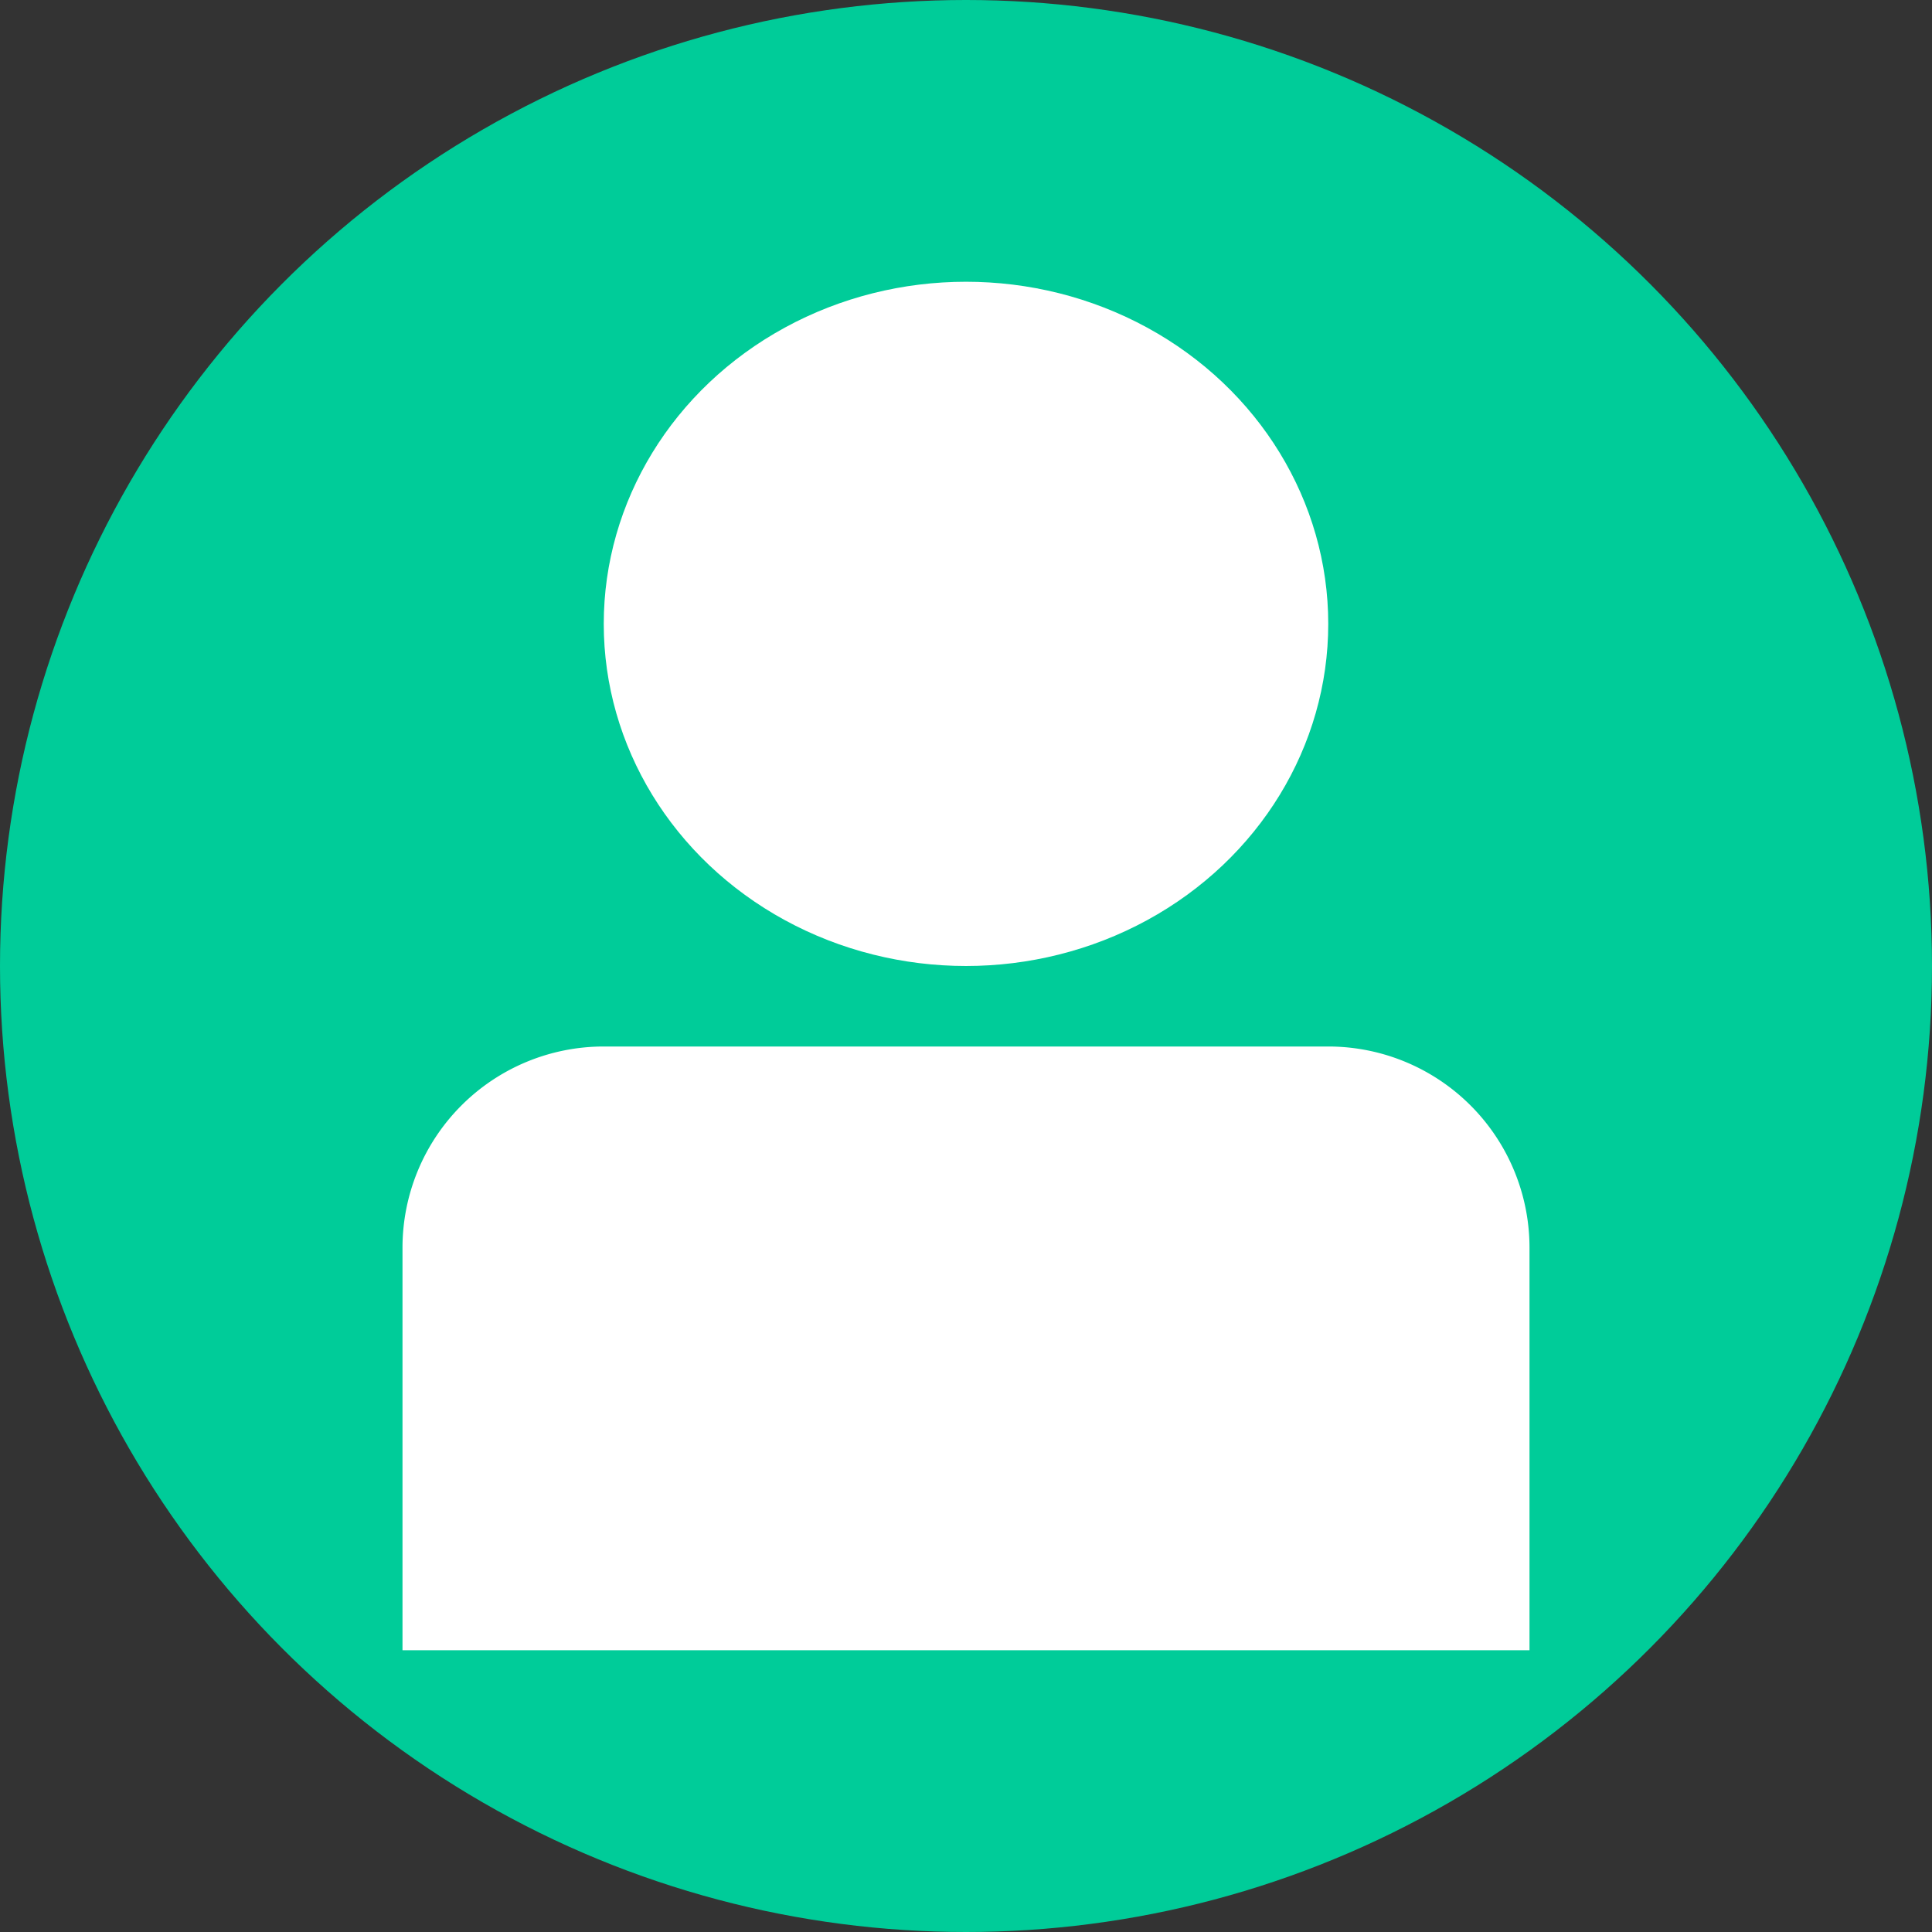 <svg xmlns="http://www.w3.org/2000/svg" width="48" height="48" viewBox="0 0 48 48">
  <rect x="0" y="0" width="48" height="48" fill="#333333" stroke="none"/>
  <defs>
    <style>
      .cls-1 {
        fill: #0c9;
      }

      .cls-2 {
        fill: #fff;
      }
    </style>
  </defs>
  <g id="用户图标" transform="translate(-865 -522)">
    <circle id="椭圆_65" data-name="椭圆 65" class="cls-1" cx="24" cy="24" r="24" transform="translate(865 522)"/>
    <path id="矩形_437" data-name="矩形 437" class="cls-2" d="M5,0H23a5,5,0,0,1,5,5V15a0,0,0,0,1,0,0H0a0,0,0,0,1,0,0V5A5,5,0,0,1,5,0Z" transform="translate(875 548)"/>
    <ellipse id="椭圆_48" data-name="椭圆 48" class="cls-2" cx="9" cy="8.5" rx="9" ry="8.5" transform="translate(880 529)"/>
  </g>
</svg>
